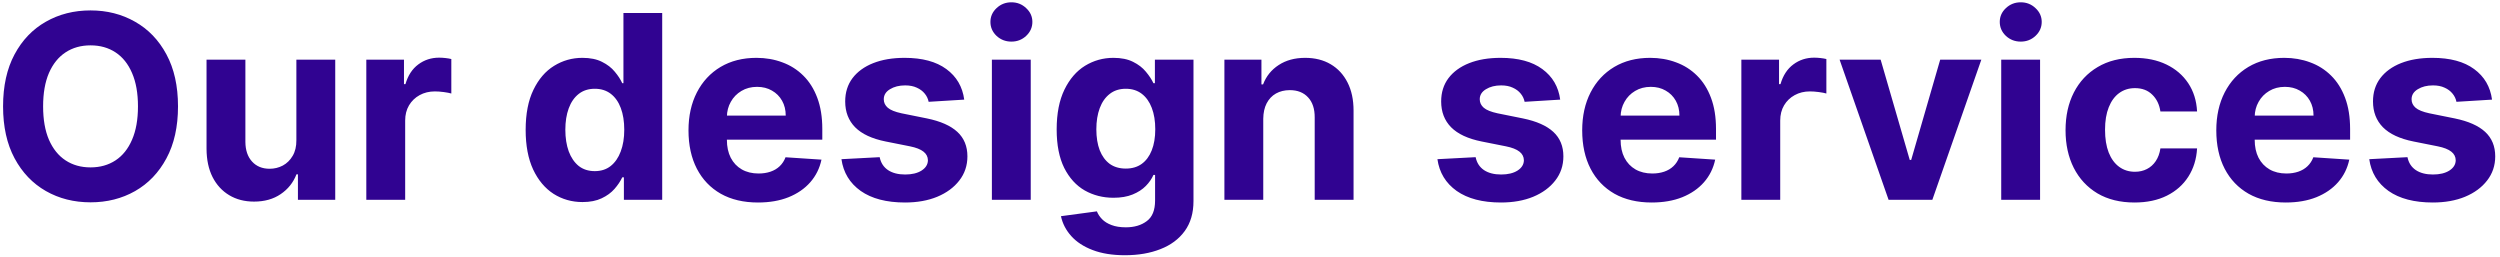 <svg width="438" height="45" viewBox="0 0 438 45" fill="none" xmlns="http://www.w3.org/2000/svg">
<path d="M31.187 18.636C31.187 22.205 30.511 25.241 29.158 27.745C27.815 30.249 25.983 32.161 23.66 33.482C21.349 34.792 18.749 35.447 15.862 35.447C12.954 35.447 10.344 34.787 8.032 33.466C5.72 32.145 3.893 30.233 2.551 27.729C1.208 25.226 0.537 22.195 0.537 18.636C0.537 15.068 1.208 12.031 2.551 9.528C3.893 7.024 5.72 5.117 8.032 3.807C10.344 2.486 12.954 1.825 15.862 1.825C18.749 1.825 21.349 2.486 23.66 3.807C25.983 5.117 27.815 7.024 29.158 9.528C30.511 12.031 31.187 15.068 31.187 18.636ZM24.172 18.636C24.172 16.325 23.826 14.375 23.133 12.788C22.451 11.2 21.487 9.996 20.241 9.176C18.994 8.356 17.535 7.946 15.862 7.946C14.19 7.946 12.73 8.356 11.484 9.176C10.237 9.996 9.268 11.2 8.575 12.788C7.893 14.375 7.553 16.325 7.553 18.636C7.553 20.948 7.893 22.898 8.575 24.485C9.268 26.072 10.237 27.276 11.484 28.097C12.73 28.917 14.19 29.327 15.862 29.327C17.535 29.327 18.994 28.917 20.241 28.097C21.487 27.276 22.451 26.072 23.133 24.485C23.826 22.898 24.172 20.948 24.172 18.636ZM51.925 24.549V10.454H58.733V35H52.197V30.541H51.941C51.387 31.98 50.466 33.136 49.177 34.009C47.898 34.883 46.338 35.32 44.495 35.32C42.854 35.32 41.41 34.947 40.164 34.201C38.917 33.455 37.943 32.395 37.24 31.021C36.547 29.647 36.196 28.001 36.185 26.083V10.454H42.992V24.869C43.003 26.317 43.392 27.463 44.159 28.304C44.926 29.146 45.954 29.567 47.243 29.567C48.063 29.567 48.831 29.38 49.544 29.008C50.258 28.624 50.833 28.059 51.27 27.314C51.718 26.568 51.936 25.646 51.925 24.549ZM64.178 35V10.454H70.778V14.737H71.034C71.481 13.214 72.232 12.063 73.287 11.286C74.341 10.497 75.556 10.103 76.93 10.103C77.271 10.103 77.639 10.124 78.033 10.167C78.427 10.21 78.773 10.268 79.072 10.343V16.383C78.752 16.287 78.31 16.202 77.745 16.128C77.18 16.053 76.664 16.016 76.195 16.016C75.194 16.016 74.299 16.234 73.51 16.671C72.733 17.097 72.115 17.694 71.657 18.461C71.209 19.228 70.986 20.112 70.986 21.113V35H64.178ZM102.051 35.4C100.187 35.4 98.498 34.92 96.985 33.961C95.483 32.992 94.29 31.57 93.406 29.695C92.532 27.809 92.095 25.497 92.095 22.759C92.095 19.947 92.548 17.608 93.454 15.744C94.359 13.869 95.563 12.468 97.065 11.541C98.578 10.604 100.235 10.135 102.035 10.135C103.409 10.135 104.554 10.369 105.471 10.838C106.398 11.296 107.143 11.871 107.708 12.564C108.283 13.246 108.72 13.917 109.018 14.577H109.226V2.273H116.018V35H109.306V31.069H109.018C108.699 31.751 108.246 32.427 107.66 33.098C107.085 33.759 106.334 34.307 105.407 34.744C104.491 35.181 103.372 35.4 102.051 35.4ZM104.208 29.982C105.306 29.982 106.232 29.684 106.989 29.087C107.756 28.48 108.342 27.633 108.747 26.547C109.162 25.46 109.37 24.187 109.37 22.727C109.37 21.268 109.167 20 108.763 18.924C108.358 17.848 107.772 17.017 107.005 16.431C106.238 15.845 105.306 15.552 104.208 15.552C103.09 15.552 102.147 15.856 101.38 16.463C100.613 17.07 100.032 17.912 99.638 18.988C99.244 20.064 99.047 21.31 99.047 22.727C99.047 24.155 99.244 25.417 99.638 26.515C100.043 27.601 100.623 28.453 101.38 29.071C102.147 29.679 103.09 29.982 104.208 29.982ZM132.801 35.479C130.276 35.479 128.102 34.968 126.281 33.945C124.47 32.912 123.074 31.452 122.094 29.567C121.114 27.671 120.624 25.428 120.624 22.839C120.624 20.314 121.114 18.098 122.094 16.191C123.074 14.284 124.454 12.798 126.233 11.733C128.023 10.668 130.121 10.135 132.529 10.135C134.148 10.135 135.656 10.396 137.051 10.918C138.458 11.429 139.683 12.202 140.727 13.235C141.781 14.268 142.602 15.568 143.188 17.134C143.774 18.69 144.067 20.511 144.067 22.599V24.469H123.34V20.25H137.659C137.659 19.27 137.446 18.402 137.019 17.646C136.593 16.889 136.002 16.298 135.246 15.872C134.5 15.435 133.632 15.217 132.641 15.217C131.607 15.217 130.691 15.456 129.892 15.936C129.104 16.404 128.486 17.038 128.039 17.837C127.591 18.626 127.362 19.505 127.351 20.474V24.485C127.351 25.7 127.575 26.749 128.023 27.633C128.481 28.517 129.125 29.199 129.956 29.679C130.787 30.158 131.773 30.398 132.913 30.398C133.669 30.398 134.361 30.291 134.99 30.078C135.618 29.865 136.156 29.546 136.604 29.119C137.051 28.693 137.392 28.171 137.627 27.553L143.923 27.969C143.603 29.482 142.948 30.803 141.957 31.932C140.977 33.05 139.709 33.924 138.154 34.553C136.609 35.17 134.825 35.479 132.801 35.479ZM168.932 17.454L162.699 17.837C162.593 17.305 162.364 16.825 162.012 16.399C161.661 15.962 161.197 15.616 160.622 15.36C160.057 15.094 159.381 14.961 158.593 14.961C157.538 14.961 156.648 15.185 155.924 15.632C155.199 16.069 154.837 16.655 154.837 17.39C154.837 17.976 155.072 18.471 155.54 18.876C156.009 19.281 156.813 19.606 157.953 19.851L162.396 20.746C164.782 21.236 166.561 22.024 167.733 23.111C168.905 24.197 169.491 25.625 169.491 27.393C169.491 29.002 169.017 30.414 168.069 31.628C167.131 32.843 165.842 33.791 164.202 34.473C162.572 35.144 160.691 35.479 158.561 35.479C155.311 35.479 152.723 34.803 150.794 33.45C148.877 32.086 147.753 30.233 147.422 27.889L154.118 27.537C154.321 28.528 154.811 29.284 155.588 29.806C156.366 30.318 157.362 30.573 158.577 30.573C159.77 30.573 160.729 30.345 161.453 29.886C162.188 29.418 162.561 28.816 162.572 28.081C162.561 27.463 162.3 26.957 161.789 26.562C161.277 26.158 160.489 25.849 159.424 25.636L155.173 24.789C152.776 24.309 150.991 23.478 149.819 22.296C148.658 21.113 148.078 19.606 148.078 17.773C148.078 16.197 148.504 14.838 149.356 13.698C150.219 12.559 151.428 11.68 152.984 11.062C154.55 10.444 156.382 10.135 158.481 10.135C161.581 10.135 164.02 10.79 165.8 12.101C167.589 13.411 168.633 15.195 168.932 17.454ZM173.778 35V10.454H180.585V35H173.778ZM177.197 7.29C176.185 7.29 175.317 6.955 174.593 6.284C173.879 5.602 173.522 4.787 173.522 3.839C173.522 2.901 173.879 2.097 174.593 1.426C175.317 0.744 176.185 0.403 177.197 0.403C178.209 0.403 179.072 0.744 179.786 1.426C180.511 2.097 180.873 2.901 180.873 3.839C180.873 4.787 180.511 5.602 179.786 6.284C179.072 6.955 178.209 7.29 177.197 7.29ZM197.097 44.716C194.891 44.716 193 44.412 191.424 43.805C189.858 43.209 188.611 42.394 187.684 41.36C186.758 40.327 186.156 39.166 185.879 37.876L192.175 37.029C192.367 37.52 192.67 37.978 193.086 38.404C193.501 38.83 194.05 39.171 194.732 39.426C195.424 39.693 196.266 39.826 197.256 39.826C198.737 39.826 199.957 39.464 200.916 38.739C201.885 38.026 202.37 36.827 202.37 35.144V30.653H202.082C201.784 31.335 201.337 31.98 200.74 32.587C200.144 33.194 199.376 33.69 198.439 34.073C197.501 34.457 196.383 34.648 195.083 34.648C193.24 34.648 191.562 34.222 190.049 33.37C188.547 32.507 187.349 31.191 186.454 29.423C185.57 27.644 185.128 25.396 185.128 22.679C185.128 19.899 185.58 17.576 186.486 15.712C187.391 13.848 188.595 12.452 190.097 11.525C191.61 10.598 193.267 10.135 195.067 10.135C196.441 10.135 197.592 10.369 198.519 10.838C199.446 11.296 200.191 11.871 200.756 12.564C201.331 13.246 201.773 13.917 202.082 14.577H202.338V10.454H209.098V35.24C209.098 37.328 208.586 39.075 207.564 40.481C206.541 41.887 205.124 42.942 203.313 43.645C201.512 44.359 199.44 44.716 197.097 44.716ZM197.24 29.535C198.338 29.535 199.265 29.263 200.021 28.72C200.788 28.166 201.374 27.378 201.779 26.355C202.194 25.321 202.402 24.086 202.402 22.647C202.402 21.209 202.2 19.963 201.795 18.908C201.39 17.843 200.804 17.017 200.037 16.431C199.27 15.845 198.338 15.552 197.24 15.552C196.122 15.552 195.179 15.856 194.412 16.463C193.645 17.06 193.064 17.891 192.67 18.956C192.276 20.021 192.079 21.252 192.079 22.647C192.079 24.064 192.276 25.289 192.67 26.323C193.075 27.346 193.656 28.139 194.412 28.704C195.179 29.258 196.122 29.535 197.24 29.535ZM221.322 20.81V35H214.515V10.454H221.003V14.785H221.291C221.834 13.358 222.745 12.228 224.023 11.397C225.302 10.556 226.852 10.135 228.673 10.135C230.378 10.135 231.864 10.508 233.132 11.254C234.4 11.999 235.385 13.065 236.088 14.45C236.791 15.824 237.143 17.465 237.143 19.371V35H230.335V20.586C230.346 19.084 229.962 17.912 229.185 17.07C228.407 16.218 227.336 15.792 225.973 15.792C225.057 15.792 224.247 15.989 223.544 16.383C222.851 16.777 222.308 17.353 221.914 18.109C221.53 18.855 221.333 19.755 221.322 20.81ZM273.346 17.454L267.114 17.837C267.007 17.305 266.778 16.825 266.426 16.399C266.075 15.962 265.611 15.616 265.036 15.36C264.471 15.094 263.795 14.961 263.007 14.961C261.952 14.961 261.062 15.185 260.338 15.632C259.614 16.069 259.251 16.655 259.251 17.39C259.251 17.976 259.486 18.471 259.954 18.876C260.423 19.281 261.227 19.606 262.367 19.851L266.81 20.746C269.196 21.236 270.975 22.024 272.147 23.111C273.319 24.197 273.905 25.625 273.905 27.393C273.905 29.002 273.431 30.414 272.483 31.628C271.545 32.843 270.256 33.791 268.616 34.473C266.986 35.144 265.105 35.479 262.975 35.479C259.725 35.479 257.137 34.803 255.208 33.45C253.291 32.086 252.167 30.233 251.837 27.889L258.532 27.537C258.735 28.528 259.225 29.284 260.002 29.806C260.78 30.318 261.776 30.573 262.991 30.573C264.184 30.573 265.143 30.345 265.867 29.886C266.602 29.418 266.975 28.816 266.986 28.081C266.975 27.463 266.714 26.957 266.203 26.562C265.691 26.158 264.903 25.849 263.838 25.636L259.587 24.789C257.19 24.309 255.405 23.478 254.234 22.296C253.072 21.113 252.492 19.606 252.492 17.773C252.492 16.197 252.918 14.838 253.77 13.698C254.633 12.559 255.842 11.68 257.398 11.062C258.964 10.444 260.796 10.135 262.895 10.135C265.995 10.135 268.435 10.79 270.214 12.101C272.003 13.411 273.047 15.195 273.346 17.454ZM289.378 35.479C286.853 35.479 284.68 34.968 282.858 33.945C281.047 32.912 279.651 31.452 278.671 29.567C277.691 27.671 277.201 25.428 277.201 22.839C277.201 20.314 277.691 18.098 278.671 16.191C279.651 14.284 281.031 12.798 282.81 11.733C284.6 10.668 286.698 10.135 289.106 10.135C290.725 10.135 292.233 10.396 293.629 10.918C295.035 11.429 296.26 12.202 297.304 13.235C298.359 14.268 299.179 15.568 299.765 17.134C300.351 18.69 300.644 20.511 300.644 22.599V24.469H279.918V20.25H294.236C294.236 19.27 294.023 18.402 293.597 17.646C293.17 16.889 292.579 16.298 291.823 15.872C291.077 15.435 290.209 15.217 289.218 15.217C288.185 15.217 287.268 15.456 286.469 15.936C285.681 16.404 285.063 17.038 284.616 17.837C284.168 18.626 283.939 19.505 283.929 20.474V24.485C283.929 25.7 284.152 26.749 284.6 27.633C285.058 28.517 285.702 29.199 286.533 29.679C287.364 30.158 288.35 30.398 289.49 30.398C290.246 30.398 290.939 30.291 291.567 30.078C292.196 29.865 292.734 29.546 293.181 29.119C293.629 28.693 293.969 28.171 294.204 27.553L300.5 27.969C300.18 29.482 299.525 30.803 298.534 31.932C297.554 33.05 296.287 33.924 294.731 34.553C293.186 35.17 291.402 35.479 289.378 35.479ZM305.086 35V10.454H311.686V14.737H311.942C312.389 13.214 313.14 12.063 314.195 11.286C315.25 10.497 316.464 10.103 317.838 10.103C318.179 10.103 318.547 10.124 318.941 10.167C319.335 10.21 319.681 10.268 319.98 10.343V16.383C319.66 16.287 319.218 16.202 318.653 16.128C318.089 16.053 317.572 16.016 317.103 16.016C316.102 16.016 315.207 16.234 314.419 16.671C313.641 17.097 313.023 17.694 312.565 18.461C312.117 19.228 311.894 20.112 311.894 21.113V35H305.086ZM347.13 10.454L338.549 35H330.878L322.297 10.454H329.488L334.586 28.017H334.841L339.923 10.454H347.13ZM350.614 35V10.454H357.421V35H350.614ZM354.033 7.29C353.021 7.29 352.153 6.955 351.429 6.284C350.715 5.602 350.358 4.787 350.358 3.839C350.358 2.901 350.715 2.097 351.429 1.426C352.153 0.744 353.021 0.403 354.033 0.403C355.045 0.403 355.908 0.744 356.622 1.426C357.347 2.097 357.709 2.901 357.709 3.839C357.709 4.787 357.347 5.602 356.622 6.284C355.908 6.955 355.045 7.29 354.033 7.29ZM373.965 35.479C371.45 35.479 369.288 34.947 367.477 33.881C365.676 32.805 364.291 31.314 363.322 29.407C362.363 27.5 361.884 25.305 361.884 22.823C361.884 20.309 362.368 18.104 363.338 16.207C364.318 14.3 365.708 12.814 367.509 11.749C369.309 10.673 371.45 10.135 373.933 10.135C376.074 10.135 377.949 10.524 379.558 11.302C381.166 12.079 382.439 13.171 383.377 14.577C384.314 15.984 384.831 17.635 384.927 19.531H378.503C378.322 18.306 377.842 17.321 377.065 16.575C376.298 15.819 375.291 15.44 374.044 15.44C372.99 15.44 372.068 15.728 371.28 16.303C370.502 16.868 369.895 17.694 369.458 18.78C369.021 19.867 368.803 21.183 368.803 22.727C368.803 24.293 369.016 25.625 369.442 26.722C369.879 27.82 370.492 28.656 371.28 29.231C372.068 29.806 372.99 30.094 374.044 30.094C374.822 30.094 375.52 29.934 376.138 29.615C376.766 29.295 377.283 28.832 377.688 28.224C378.103 27.607 378.375 26.866 378.503 26.003H384.927C384.82 27.878 384.309 29.529 383.393 30.957C382.487 32.374 381.235 33.482 379.637 34.281C378.039 35.08 376.148 35.479 373.965 35.479ZM400.472 35.479C397.947 35.479 395.773 34.968 393.952 33.945C392.141 32.912 390.745 31.452 389.765 29.567C388.785 27.671 388.295 25.428 388.295 22.839C388.295 20.314 388.785 18.098 389.765 16.191C390.745 14.284 392.125 12.798 393.904 11.733C395.693 10.668 397.792 10.135 400.2 10.135C401.819 10.135 403.327 10.396 404.722 10.918C406.129 11.429 407.354 12.202 408.398 13.235C409.452 14.268 410.273 15.568 410.859 17.134C411.445 18.69 411.738 20.511 411.738 22.599V24.469H391.011V20.25H405.33C405.33 19.27 405.116 18.402 404.69 17.646C404.264 16.889 403.673 16.298 402.917 15.872C402.171 15.435 401.303 15.217 400.312 15.217C399.278 15.217 398.362 15.456 397.563 15.936C396.775 16.404 396.157 17.038 395.709 17.837C395.262 18.626 395.033 19.505 395.022 20.474V24.485C395.022 25.7 395.246 26.749 395.693 27.633C396.152 28.517 396.796 29.199 397.627 29.679C398.458 30.158 399.443 30.398 400.583 30.398C401.34 30.398 402.032 30.291 402.661 30.078C403.289 29.865 403.827 29.546 404.275 29.119C404.722 28.693 405.063 28.171 405.298 27.553L411.594 27.969C411.274 29.482 410.619 30.803 409.628 31.932C408.648 33.05 407.38 33.924 405.825 34.553C404.28 35.17 402.496 35.479 400.472 35.479ZM436.603 17.454L430.37 17.837C430.264 17.305 430.035 16.825 429.683 16.399C429.332 15.962 428.868 15.616 428.293 15.36C427.728 15.094 427.052 14.961 426.263 14.961C425.209 14.961 424.319 15.185 423.595 15.632C422.87 16.069 422.508 16.655 422.508 17.39C422.508 17.976 422.742 18.471 423.211 18.876C423.68 19.281 424.484 19.606 425.624 19.851L430.067 20.746C432.453 21.236 434.232 22.024 435.404 23.111C436.576 24.197 437.162 25.625 437.162 27.393C437.162 29.002 436.688 30.414 435.74 31.628C434.802 32.843 433.513 33.791 431.872 34.473C430.242 35.144 428.362 35.479 426.231 35.479C422.982 35.479 420.393 34.803 418.465 33.45C416.548 32.086 415.424 30.233 415.093 27.889L421.789 27.537C421.991 28.528 422.481 29.284 423.259 29.806C424.037 30.318 425.033 30.573 426.247 30.573C427.441 30.573 428.399 30.345 429.124 29.886C429.859 29.418 430.232 28.816 430.242 28.081C430.232 27.463 429.971 26.957 429.459 26.562C428.948 26.158 428.16 25.849 427.094 25.636L422.844 24.789C420.447 24.309 418.662 23.478 417.49 22.296C416.329 21.113 415.749 19.606 415.749 17.773C415.749 16.197 416.175 14.838 417.027 13.698C417.89 12.559 419.099 11.68 420.654 11.062C422.22 10.444 424.053 10.135 426.152 10.135C429.252 10.135 431.691 10.79 433.47 12.101C435.26 13.411 436.304 15.195 436.603 17.454Z" fill="#300391"/>
</svg>
